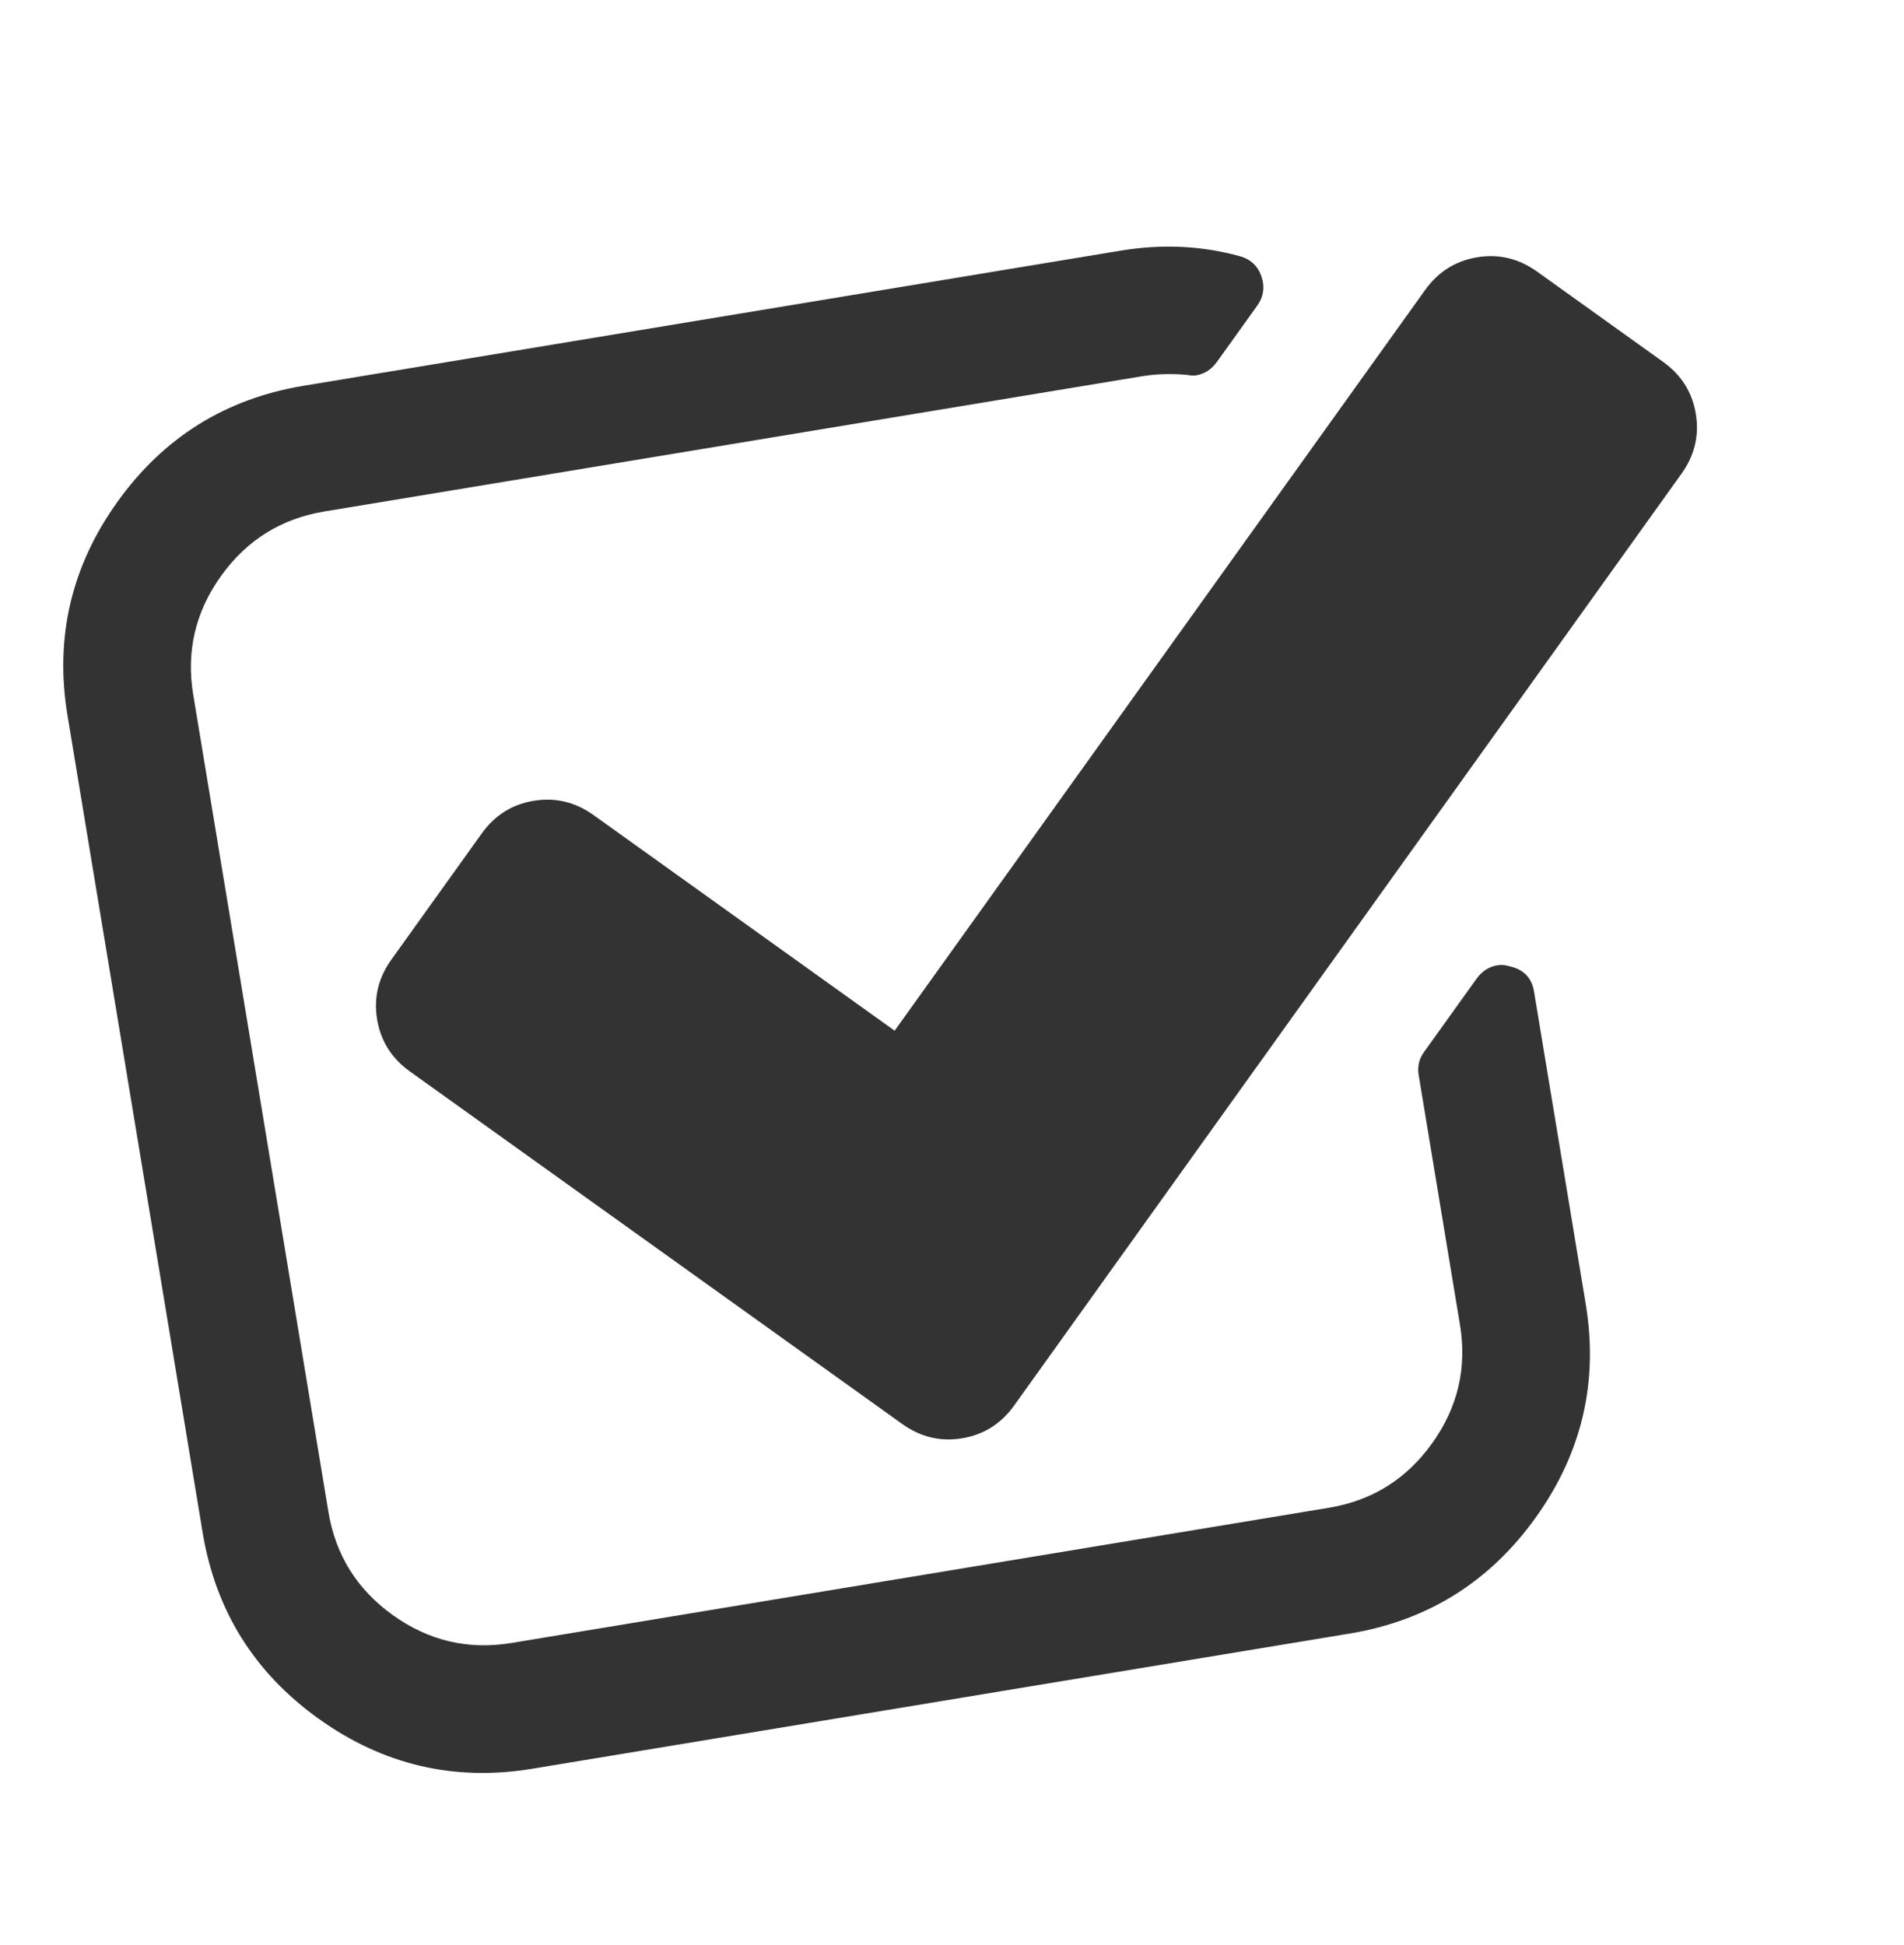<svg width="46" height="47" viewBox="0 0 46 47" fill="none" xmlns="http://www.w3.org/2000/svg">
<g clip-path="url(#clip0_24083_64)">
<path d="M36.473 23.348C36.37 23.315 36.272 23.307 36.176 23.323C35.97 23.357 35.802 23.466 35.67 23.651L34.402 25.421C34.283 25.587 34.241 25.772 34.275 25.978L35.272 32.005C35.445 33.05 35.221 34.005 34.6 34.871C33.98 35.738 33.147 36.258 32.103 36.43L12.359 39.696C11.314 39.869 10.359 39.645 9.492 39.024C8.626 38.403 8.106 37.571 7.934 36.527L4.668 16.783C4.496 15.739 4.719 14.783 5.34 13.917C5.961 13.05 6.793 12.531 7.837 12.358L27.582 9.092C27.93 9.035 28.294 9.023 28.673 9.058C28.773 9.074 28.847 9.078 28.894 9.07C29.1 9.036 29.269 8.927 29.401 8.743L30.372 7.388C30.53 7.167 30.563 6.926 30.471 6.665C30.382 6.419 30.209 6.261 29.953 6.19C29.034 5.936 28.076 5.891 27.079 6.055L7.335 9.321C5.452 9.632 3.953 10.567 2.837 12.125C1.722 13.683 1.319 15.403 1.631 17.286L4.896 37.03C5.208 38.913 6.142 40.412 7.7 41.528C9.258 42.644 10.979 43.046 12.861 42.735L32.606 39.469C34.488 39.158 35.987 38.223 37.103 36.665C38.219 35.107 38.622 33.386 38.31 31.504L37.062 23.957C37.007 23.625 36.81 23.422 36.473 23.348Z" fill="#333333"/>
<path d="M40.177 8.741L37.135 6.562C36.692 6.245 36.21 6.13 35.687 6.216C35.166 6.302 34.746 6.567 34.429 7.009L21.614 24.903L14.341 19.694C13.899 19.377 13.416 19.262 12.894 19.348C12.372 19.434 11.953 19.698 11.636 20.141L9.457 23.183C9.14 23.626 9.025 24.108 9.111 24.63C9.197 25.152 9.462 25.572 9.905 25.889L21.797 34.405C22.239 34.722 22.721 34.837 23.243 34.751C23.765 34.665 24.185 34.401 24.502 33.958L40.624 11.446C40.941 11.004 41.057 10.521 40.97 9.999C40.884 9.477 40.62 9.057 40.177 8.741Z" fill="#333333"/>
</g>
<defs>
<clipPath id="clip0_24083_64">
<rect width="40.001" height="40.001" fill="white" transform="translate(0 7.425) rotate(-9.391)"/>
</clipPath>
</defs>
</svg>
